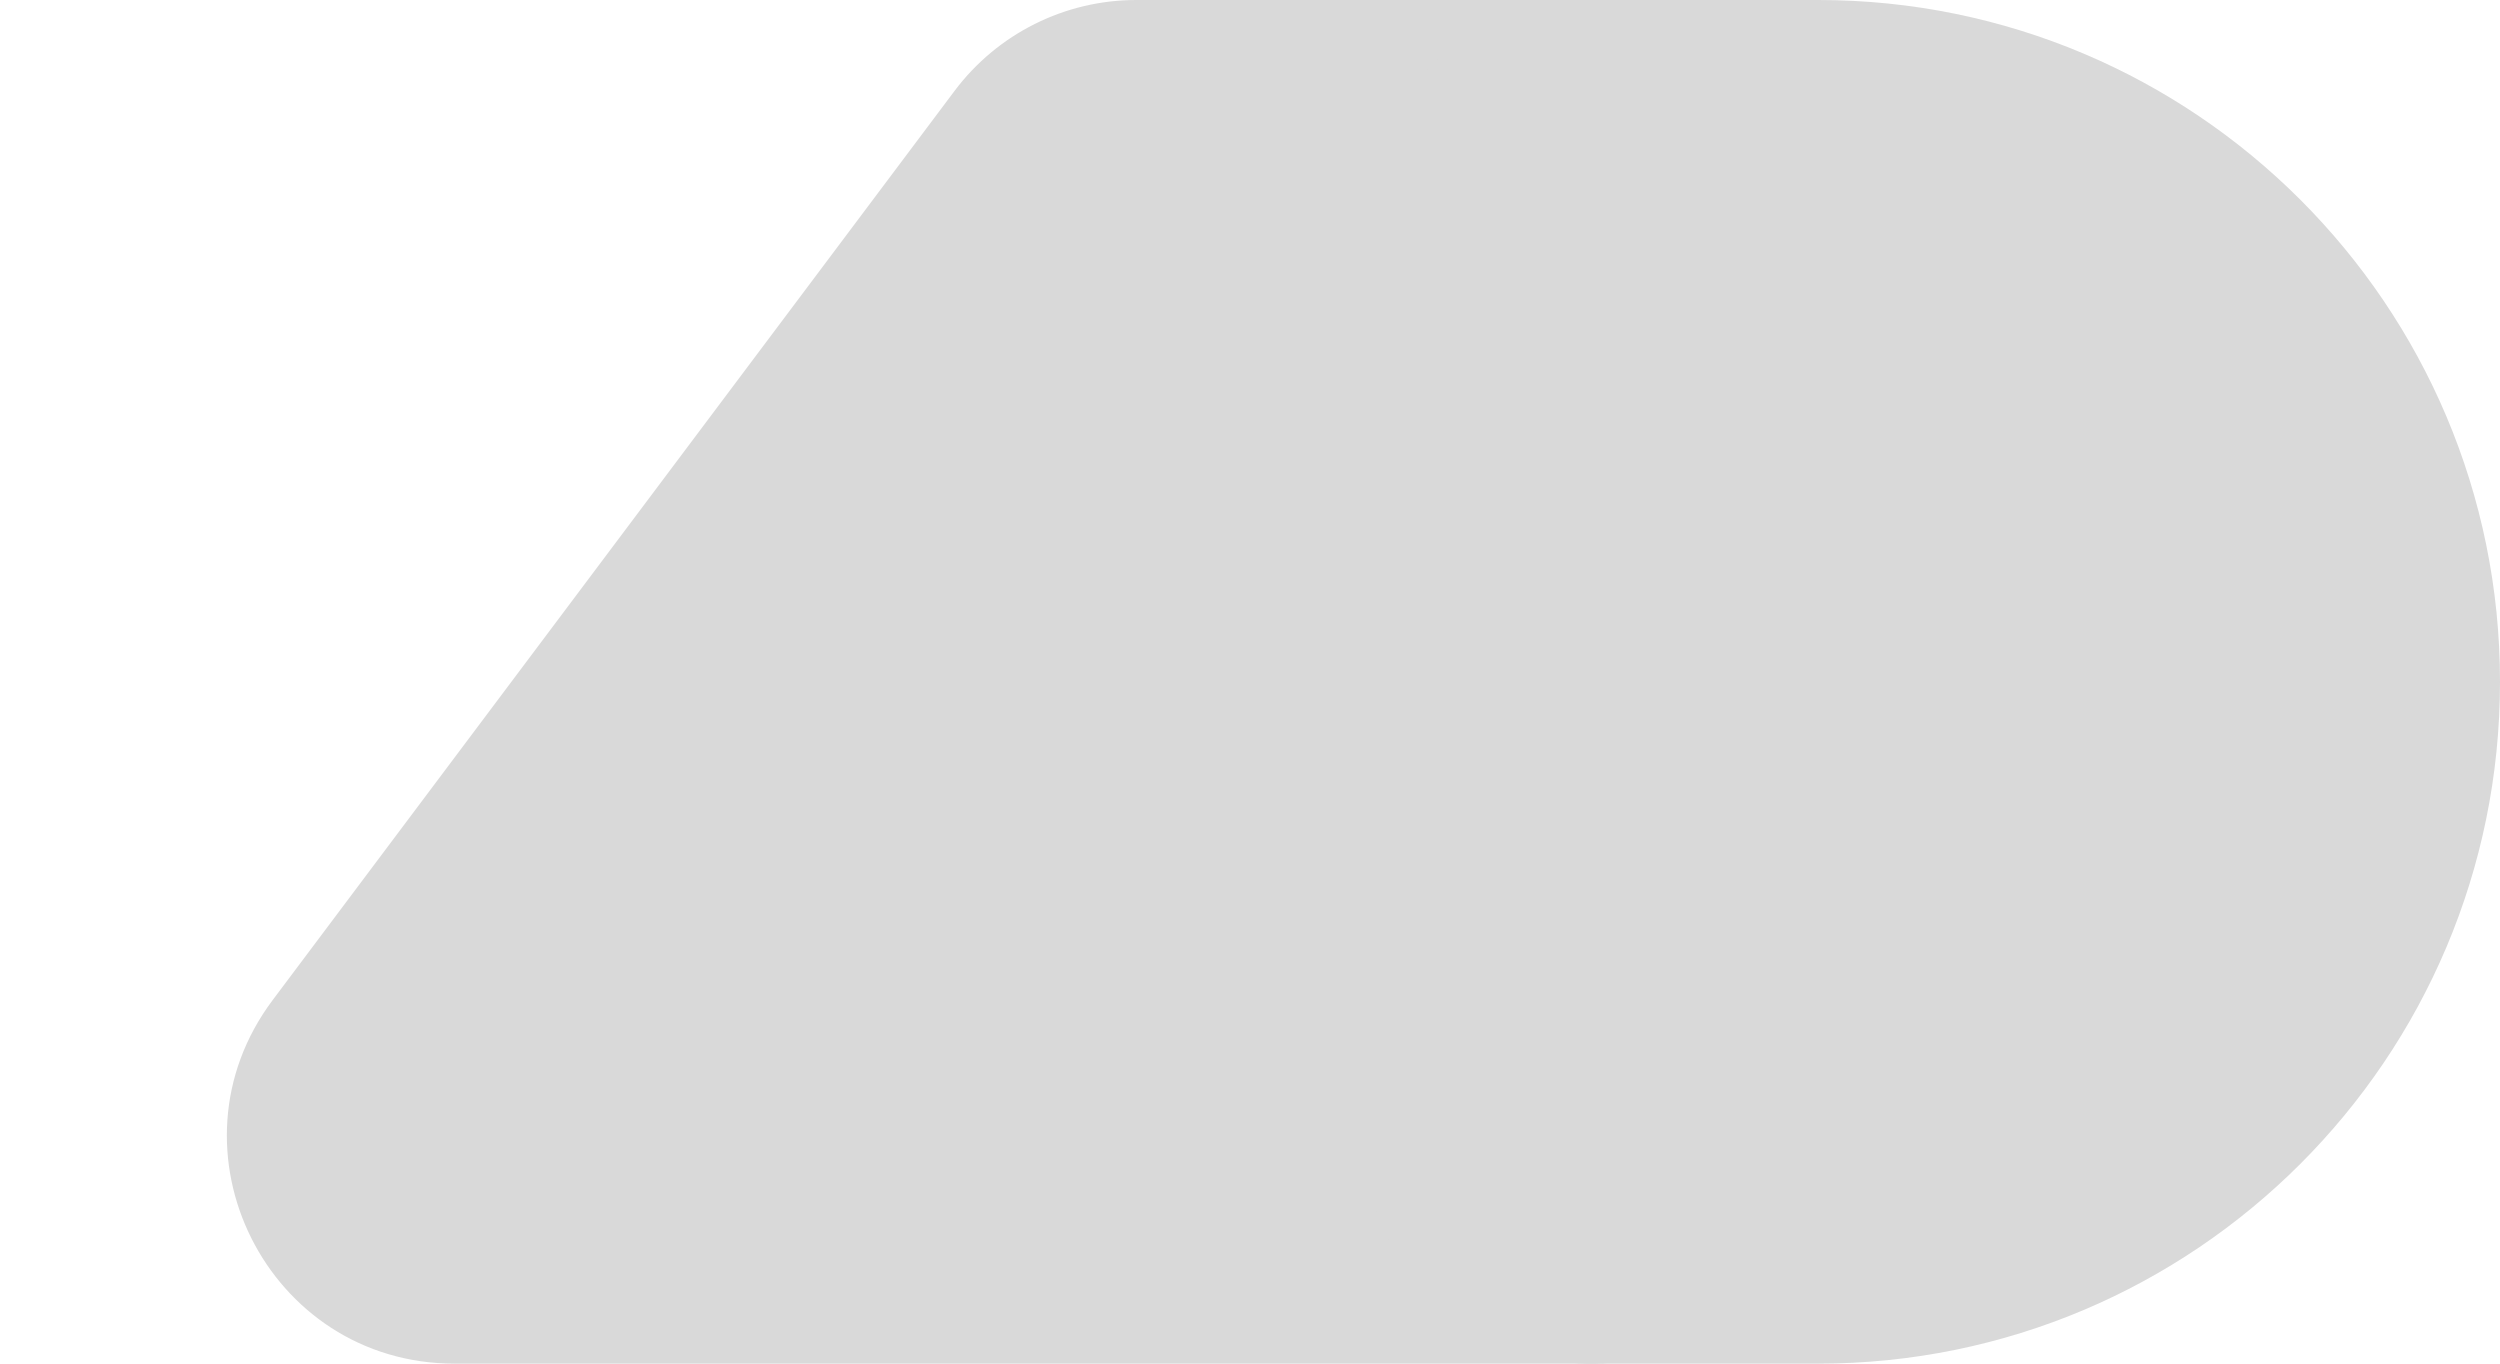 <svg xmlns="http://www.w3.org/2000/svg" width="792" height="432" viewBox="0 0 792 432" fill="currentColor">
<path d="M302.4 28.8C315.998 10.67 337.337 0 360 0H504C543.765 0 576 32.236 576 72V360C576 399.764 543.765 432 504 432H144C84.669 432 50.801 364.265 86.4 316.8L302.4 28.8Z" fill="#D9D9D9"/>
<path d="M792 216C792 96.707 695.293 0 576 0H504C464.235 0 432 32.236 432 72V360C432 399.764 464.236 432 504 432H576C695.294 432 792 335.294 792 216V216V216Z" fill="#D9D9D9"/>
</svg>